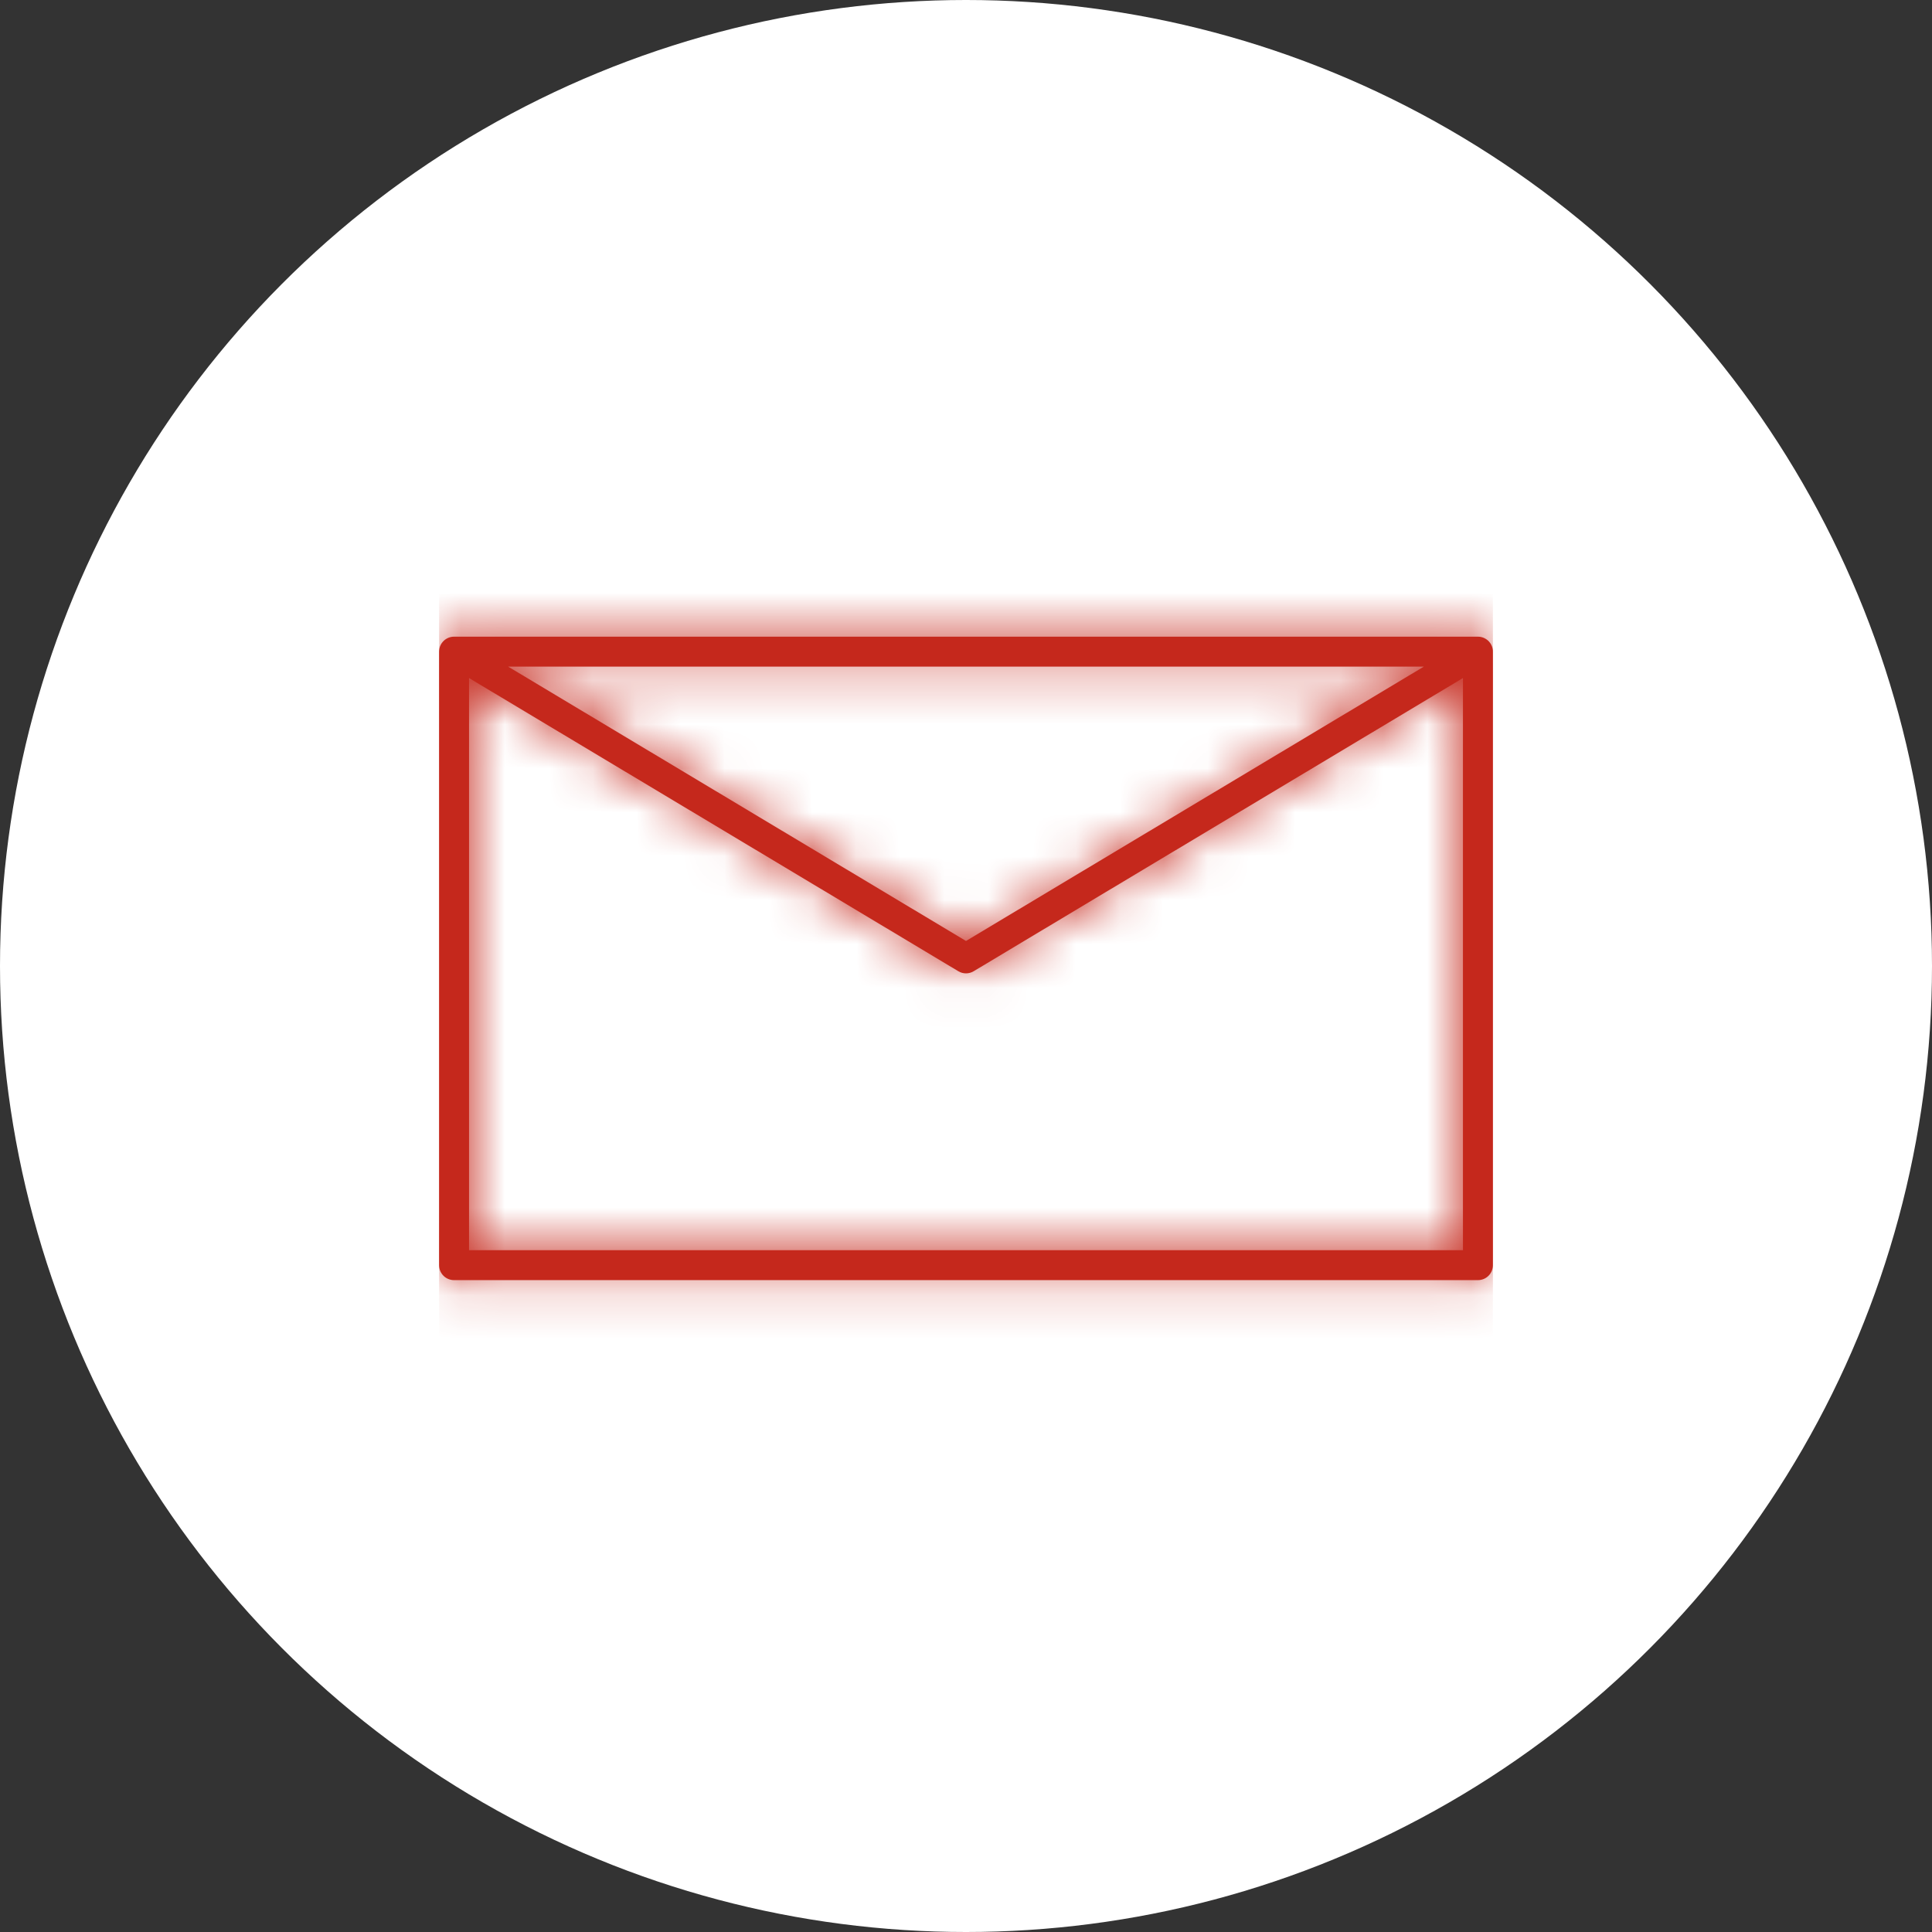 <?xml version="1.0" encoding="UTF-8"?>
<svg width="44px" height="44px" viewBox="0 0 44 44" version="1.1" xmlns="http://www.w3.org/2000/svg" xmlns:xlink="http://www.w3.org/1999/xlink">
    <rect x="0" y="0" width="44" height="44" fill="#333333" stroke="none"/>
    <!-- Generator: Sketch 52.6 (67491) - http://www.bohemiancoding.com/sketch -->
    <title>99/Pieces/Items/Action button</title>
    <desc>Created with Sketch.</desc>
    <defs>
        <path d="M23.318,18.472 L0.682,18.472 L0.682,5.442 L11.825,12.119 C11.933,12.184 12.067,12.184 12.175,12.119 L23.318,5.442 L23.318,18.472 Z M22.427,5.182 L12,11.43 L1.573,5.182 L22.427,5.182 Z M23.999,4.808 C23.993,4.746 23.97,4.689 23.936,4.641 L23.935,4.641 C23.922,4.622 23.906,4.605 23.889,4.589 C23.829,4.535 23.75,4.501 23.663,4.5 L23.662,4.5 L23.661,4.5 L23.661,4.5 L23.66,4.5 L23.659,4.5 L0.341,4.5 L0.34,4.5 L0.339,4.5 L0.339,4.5 L0.337,4.5 C0.25,4.501 0.171,4.535 0.111,4.589 C0.094,4.605 0.078,4.622 0.065,4.641 L0.064,4.641 C0.03,4.689 0.007,4.746 0.002,4.808 C0,4.821 -0,4.833 -0,4.845 L-0,18.813 C-0,19.002 0.152,19.154 0.341,19.154 L23.659,19.154 C23.848,19.154 24,19.002 24,18.813 L24,4.845 C24,4.833 24,4.821 23.999,4.808 Z" id="path-1"></path>
    </defs>
    <g id="Breakpoint-S" stroke="none" stroke-width="1" fill="none" fill-rule="evenodd">
        <g id="27_My-contacts_S" transform="translate(-224, -258)">
            <g id="11_Covers/02_Special_Pages/11.02.01_Cover_Agents/S" transform="translate(0, 56)">
                <g id="Action-3" transform="translate(202, 202)">
                    <g id="99/Pieces/Items/Action-button" transform="translate(22, 0)">
                        <g id="Group">
                            <circle id="circle" fill="#FFFFFF" cx="22" cy="22" r="22"></circle>
                            <g id="icons/products/red/G-communication/g02-message" transform="translate(10, 10)">
                                <g>
                                    <polygon id="Rectangle-path" fill-opacity="0" fill="#FFFFFF" fill-rule="nonzero" points="-3.091e-13 0 24 0 24 24 -3.091e-13 24"></polygon>
                                    <mask id="mask-2" fill="white">
                                        <use xlink:href="#path-1"></use>
                                    </mask>
                                    <use id="g02-message" fill="#C5281C" xlink:href="#path-1"></use>
                                    <polygon id="Color-Style" fill="#C5281C" mask="url(#mask-2)" points="0 0 24 0 24 24 0 24"></polygon>
                                </g>
                            </g>
                        </g>
                    </g>
                </g>
            </g>
        </g>
    </g>
</svg>